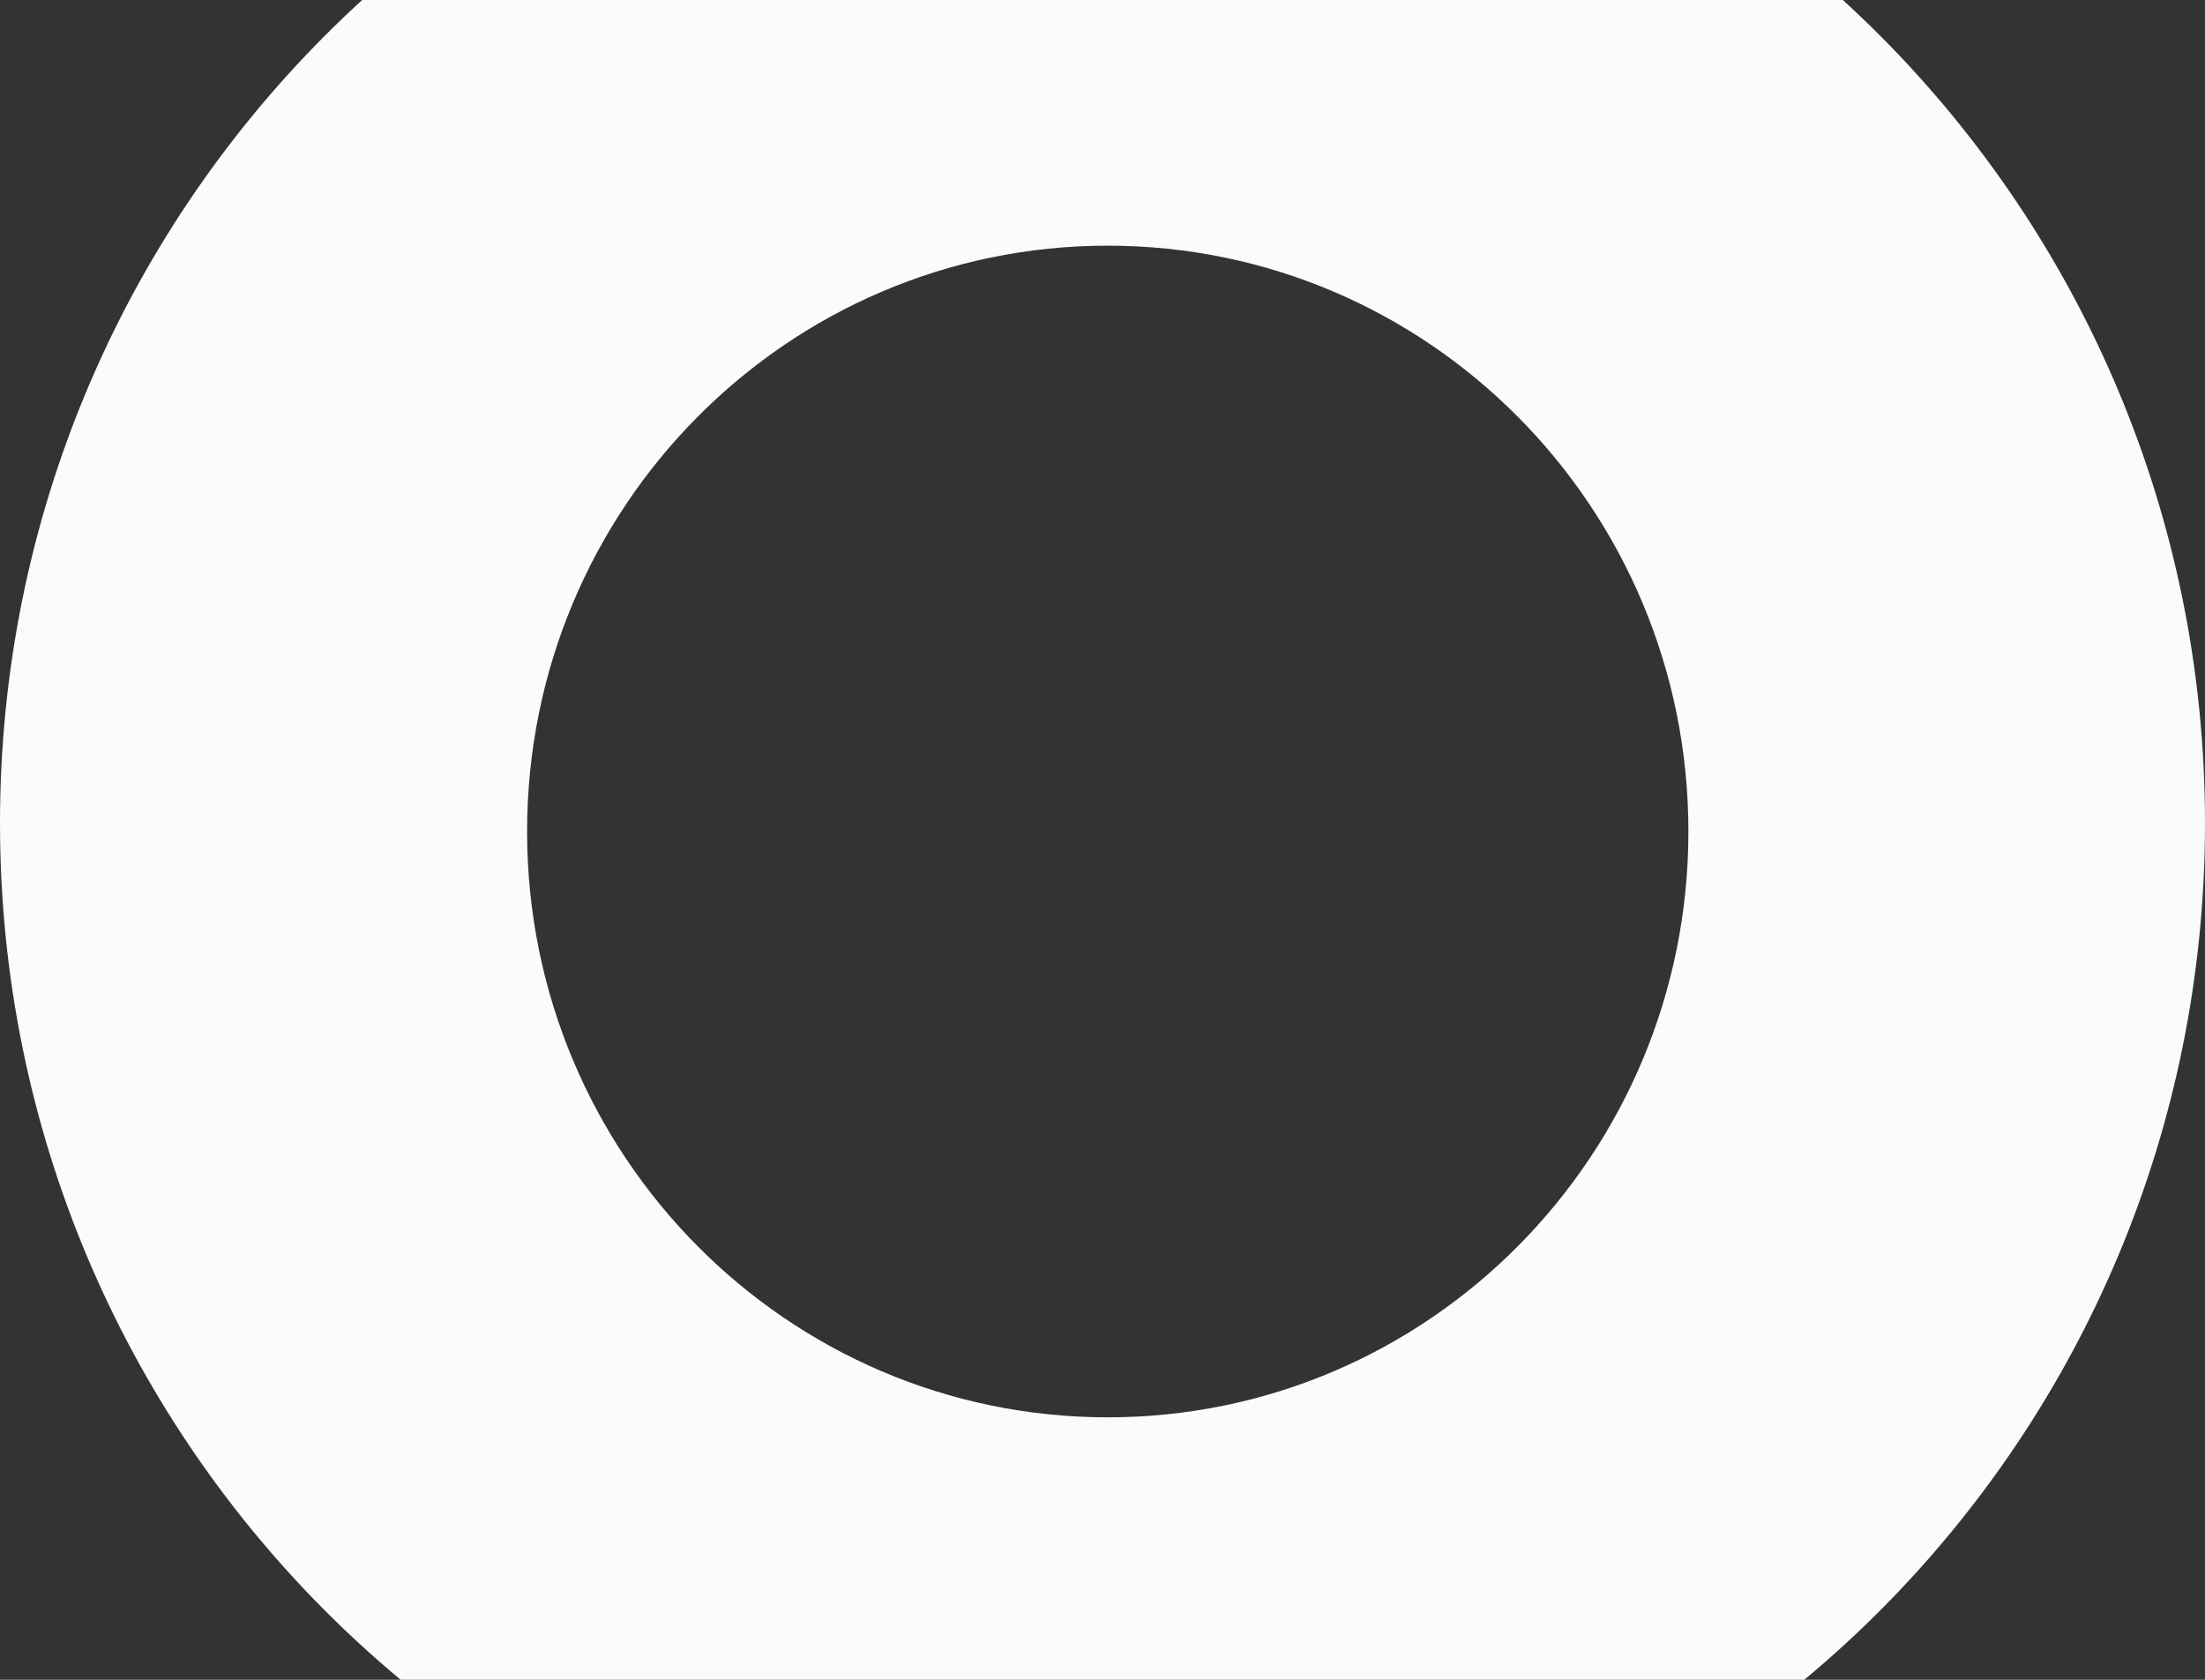 <?xml version="1.0" encoding="UTF-8"?>
<svg width="1050px" height="800px" viewBox="0 0 1050 800" version="1.1" xmlns="http://www.w3.org/2000/svg" xmlns:xlink="http://www.w3.org/1999/xlink">
    <rect x="0" y="0" width="1050" height="800" fill="#333333" stroke="none"/>
    <title>bg-half-ring-center</title>
    <defs></defs>
    <g id="bg-half-ring-center" stroke="none" stroke-width="1" fill="none" fill-rule="evenodd">
        <g id="Background" transform="translate(0, -137)" fill="#FBFBFB">
            <path d="M525,1058 C235.051,1058 0,821.159 0,529 C0,236.841 235.051,0 525,0 C814.949,0 1050,236.841 1050,529 C1050,821.159 814.949,1058 525,1058 Z M527.5,812 C680.207,812 804,687.087 804,533 C804,378.913 680.207,254 527.5,254 C374.793,254 251,378.913 251,533 C251,687.087 374.793,812 527.5,812 Z" id="Combined-Shape"></path>
        </g>
    </g>
</svg>
